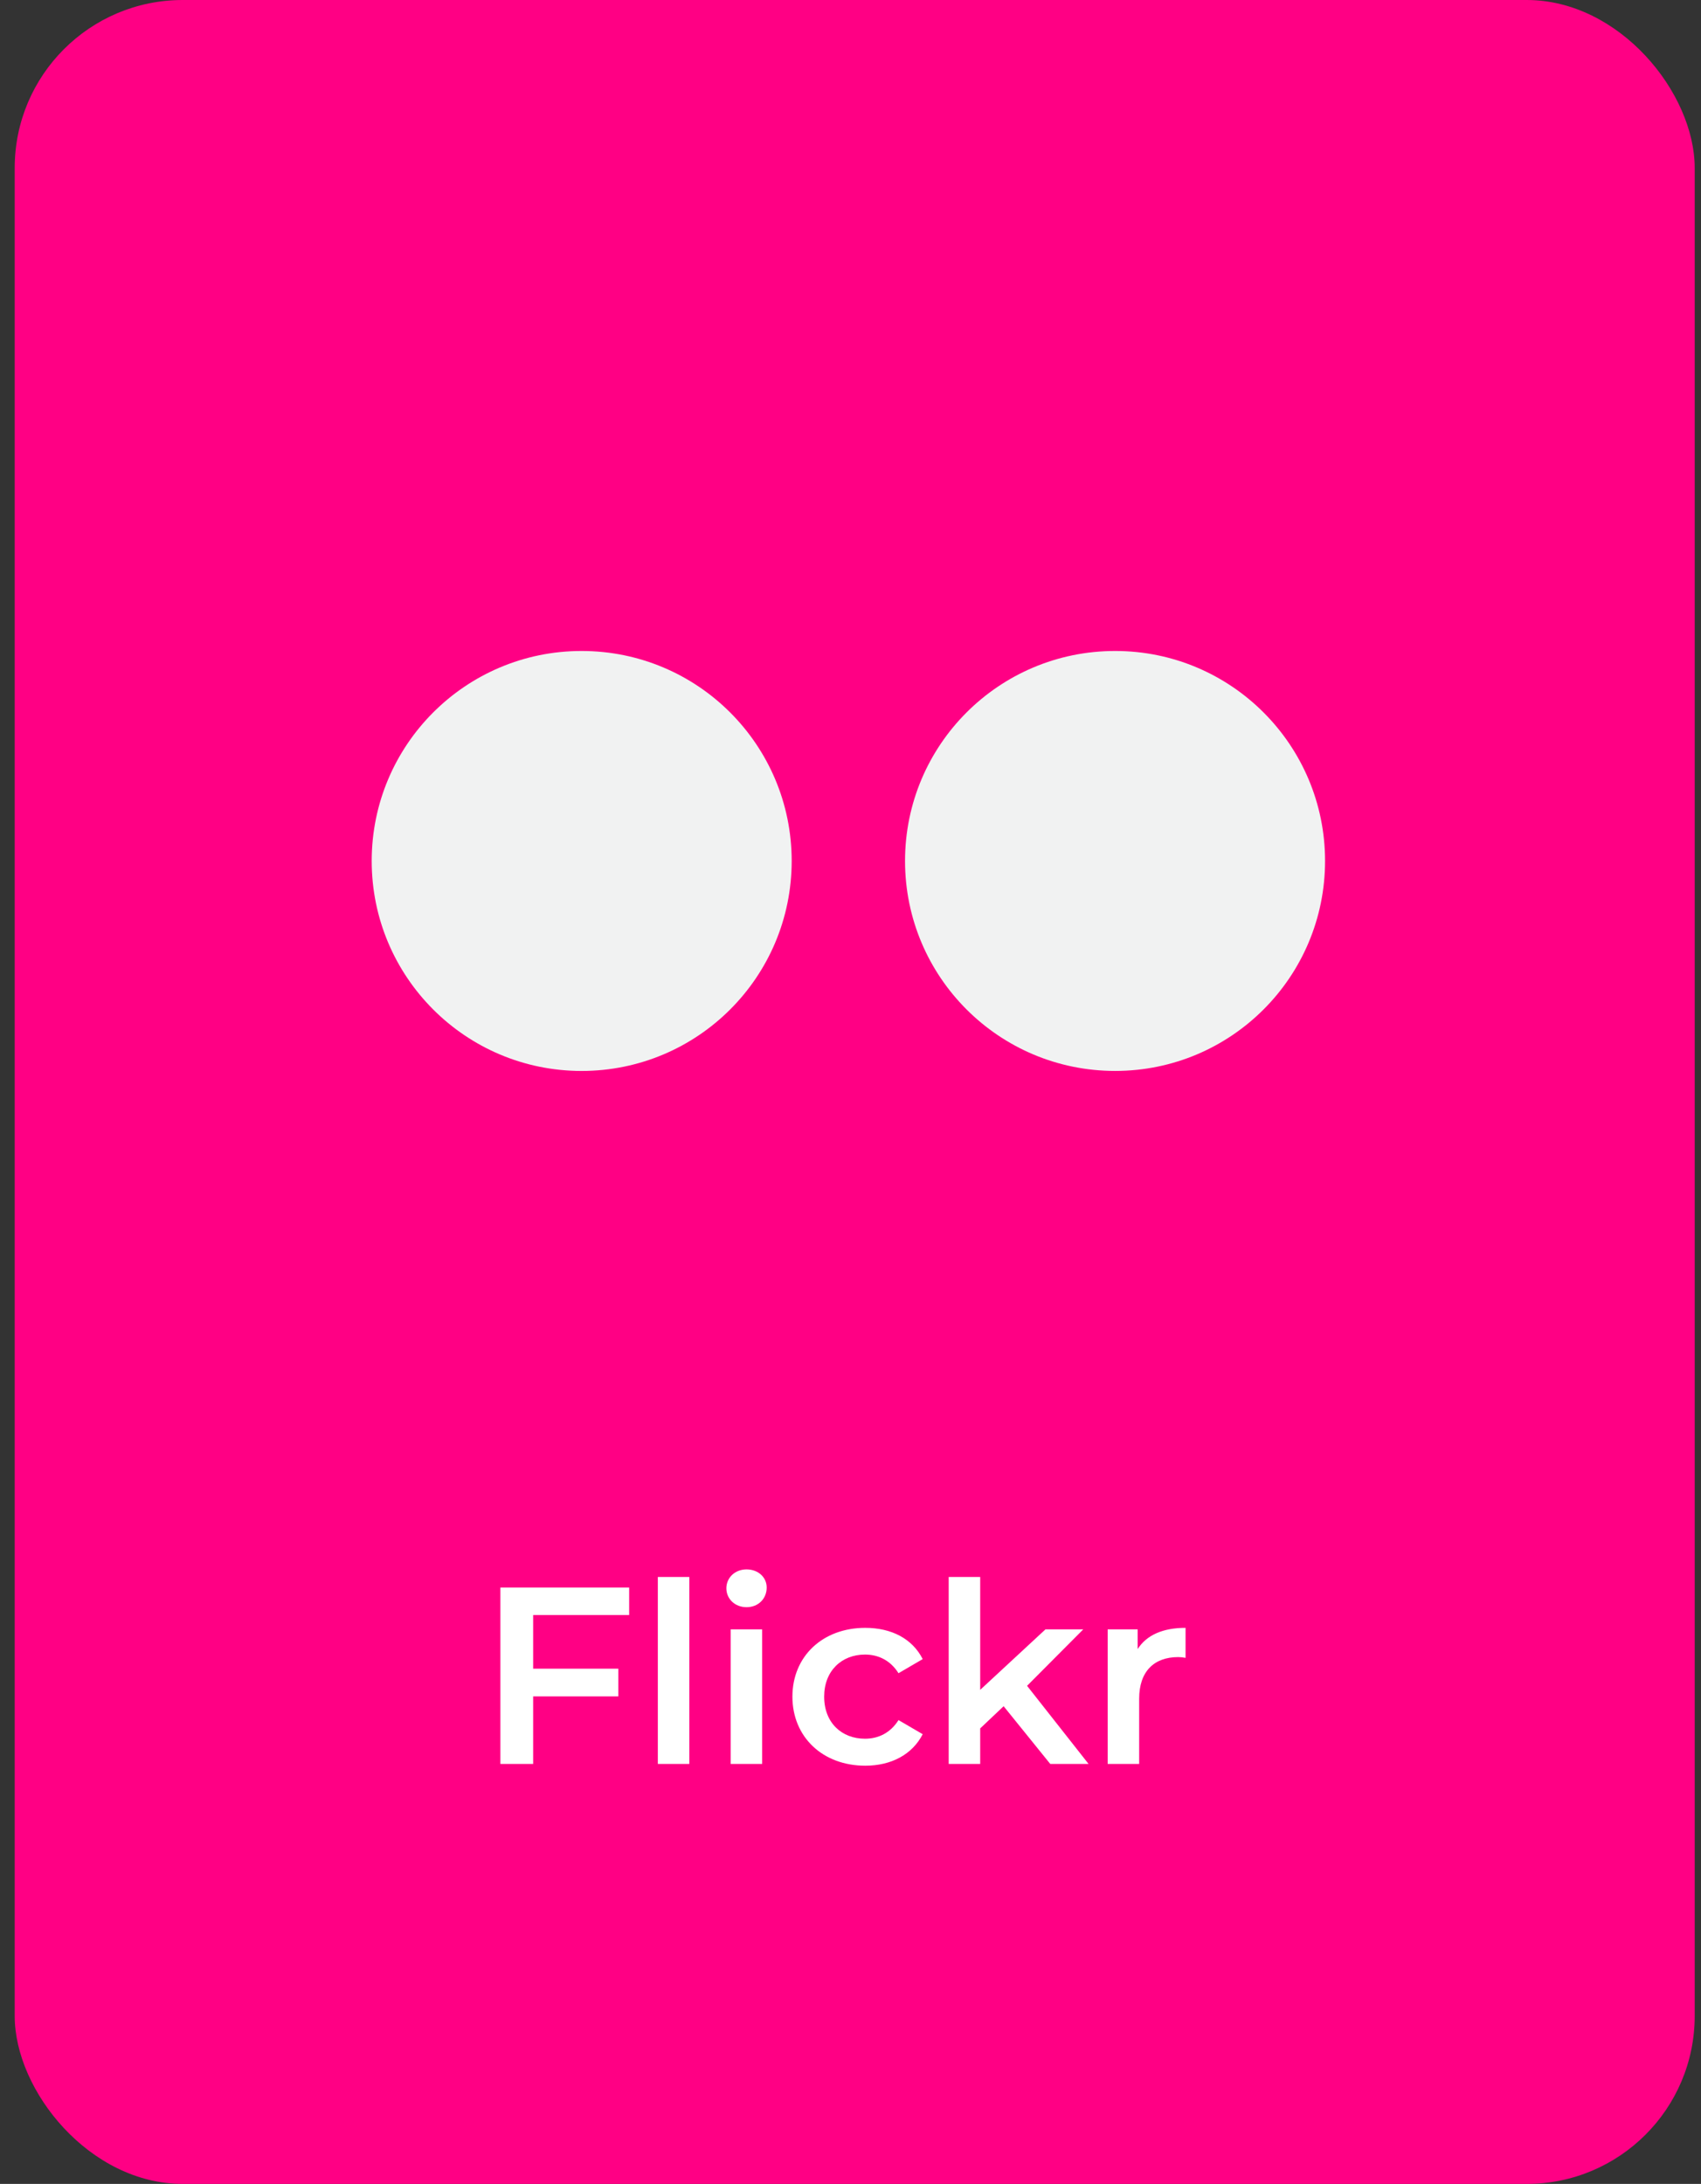 <svg width="81" height="104" viewBox="0 0 81 104" fill="none" xmlns="http://www.w3.org/2000/svg">
<rect x="0" y="0" width="81" height="104" fill="#333333" stroke="none"/>
<rect x="0.7" width="80" height="104" rx="8" fill="#FF0084"/>
<path d="M63.098 40.999C63.098 46.522 58.625 50.999 53.102 50.999C47.571 50.999 43.097 46.522 43.097 40.999C43.097 35.478 47.571 31 53.102 31C58.625 31 63.098 35.479 63.098 40.999Z" fill="#F1F2F2"/>
<path d="M37.699 41C37.699 46.523 33.225 51 27.694 51C22.173 51 17.7 46.522 17.7 41C17.7 35.478 22.173 31 27.694 31C33.225 31 37.699 35.479 37.699 41Z" fill="#F1F2F2"/>
<path d="M29.96 76.908V75.6H23.828V84H25.388V80.784H29.444V79.464H25.388V76.908H29.96ZM31.325 84H32.825V75.096H31.325V84ZM35.549 76.536C36.113 76.536 36.509 76.128 36.509 75.6C36.509 75.108 36.101 74.736 35.549 74.736C34.997 74.736 34.589 75.132 34.589 75.636C34.589 76.14 34.997 76.536 35.549 76.536ZM34.793 84H36.293V77.592H34.793V84ZM41.202 84.084C42.45 84.084 43.446 83.544 43.938 82.584L42.786 81.912C42.402 82.524 41.826 82.8 41.19 82.8C40.086 82.8 39.246 82.044 39.246 80.796C39.246 79.56 40.086 78.792 41.19 78.792C41.826 78.792 42.402 79.068 42.786 79.68L43.938 79.008C43.446 78.036 42.45 77.52 41.202 77.52C39.174 77.52 37.734 78.876 37.734 80.796C37.734 82.716 39.174 84.084 41.202 84.084ZM50.012 84H51.836L48.908 80.28L51.584 77.592H49.784L46.676 80.472V75.096H45.176V84H46.676V82.308L47.792 81.252L50.012 84ZM54.175 78.528V77.592H52.746V84H54.246V80.892C54.246 79.584 54.967 78.912 56.106 78.912C56.215 78.912 56.322 78.924 56.455 78.948V77.52C55.386 77.52 54.606 77.856 54.175 78.528Z" fill="white"/>
</svg>
